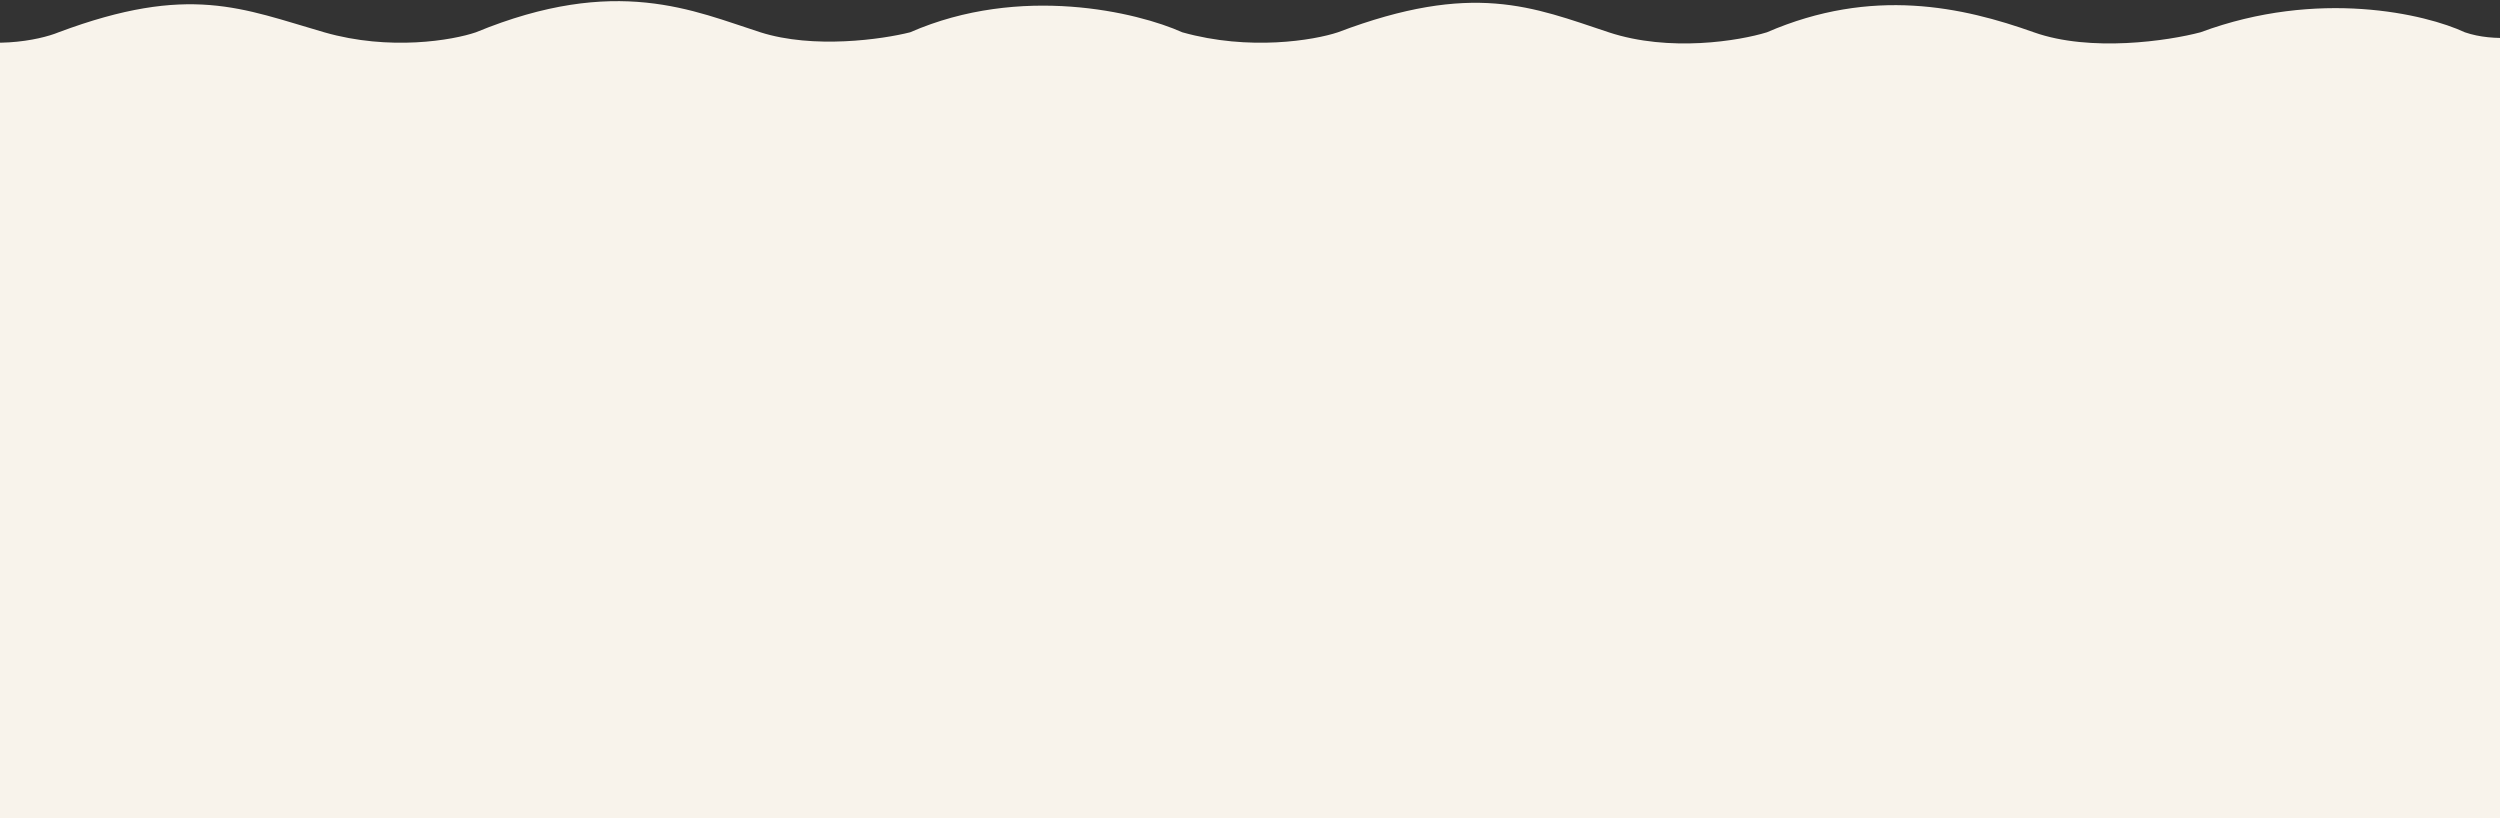 <?xml version="1.0" encoding="utf-8"?>
<!-- Generator: Adobe Illustrator 28.0.0, SVG Export Plug-In . SVG Version: 6.00 Build 0)  -->
<svg version="1.1" id="_圖層_1" xmlns="http://www.w3.org/2000/svg" xmlns:xlink="http://www.w3.org/1999/xlink" x="0px" y="0px"
	 viewBox="0 0 1920 628.4" style="enable-background:new 0 0 1920 628.4;" xml:space="preserve">
<rect x="0" y="0" width="1920" height="628.4" fill="#333333" stroke="none"/>
<style type="text/css">
	.st0{fill:#F8F3EB;}
</style>
<path class="st0" d="M1893,24.8c-30-14-112.6-33.6-203,0c-24.5,6.5-84.4,15.5-128,0c-54.5-19.4-124-35.1-205,0
	c-21,6.5-74.7,15.5-121.5,0c-58.5-19.4-104-39.4-208,0c-18.3,6.1-67.9,14.5-119.5,0c-34.3-15.4-124.2-37.1-209,0
	c-21.3,5.4-74.2,13-115,0c-51-16.3-110.5-44.5-218.5,0c-17.8,6.1-66.1,14.5-116.5,0c-63-18.2-103.5-37.6-204,0
	c-14.8,6.1-54.6,14.5-95,0v45h2005.5v-45C1944.2,28.1,1915.8,32.7,1893,24.8z"/>
<rect x="-89.6" y="57" class="st0" width="2073.6" height="587.3"/>
</svg>
